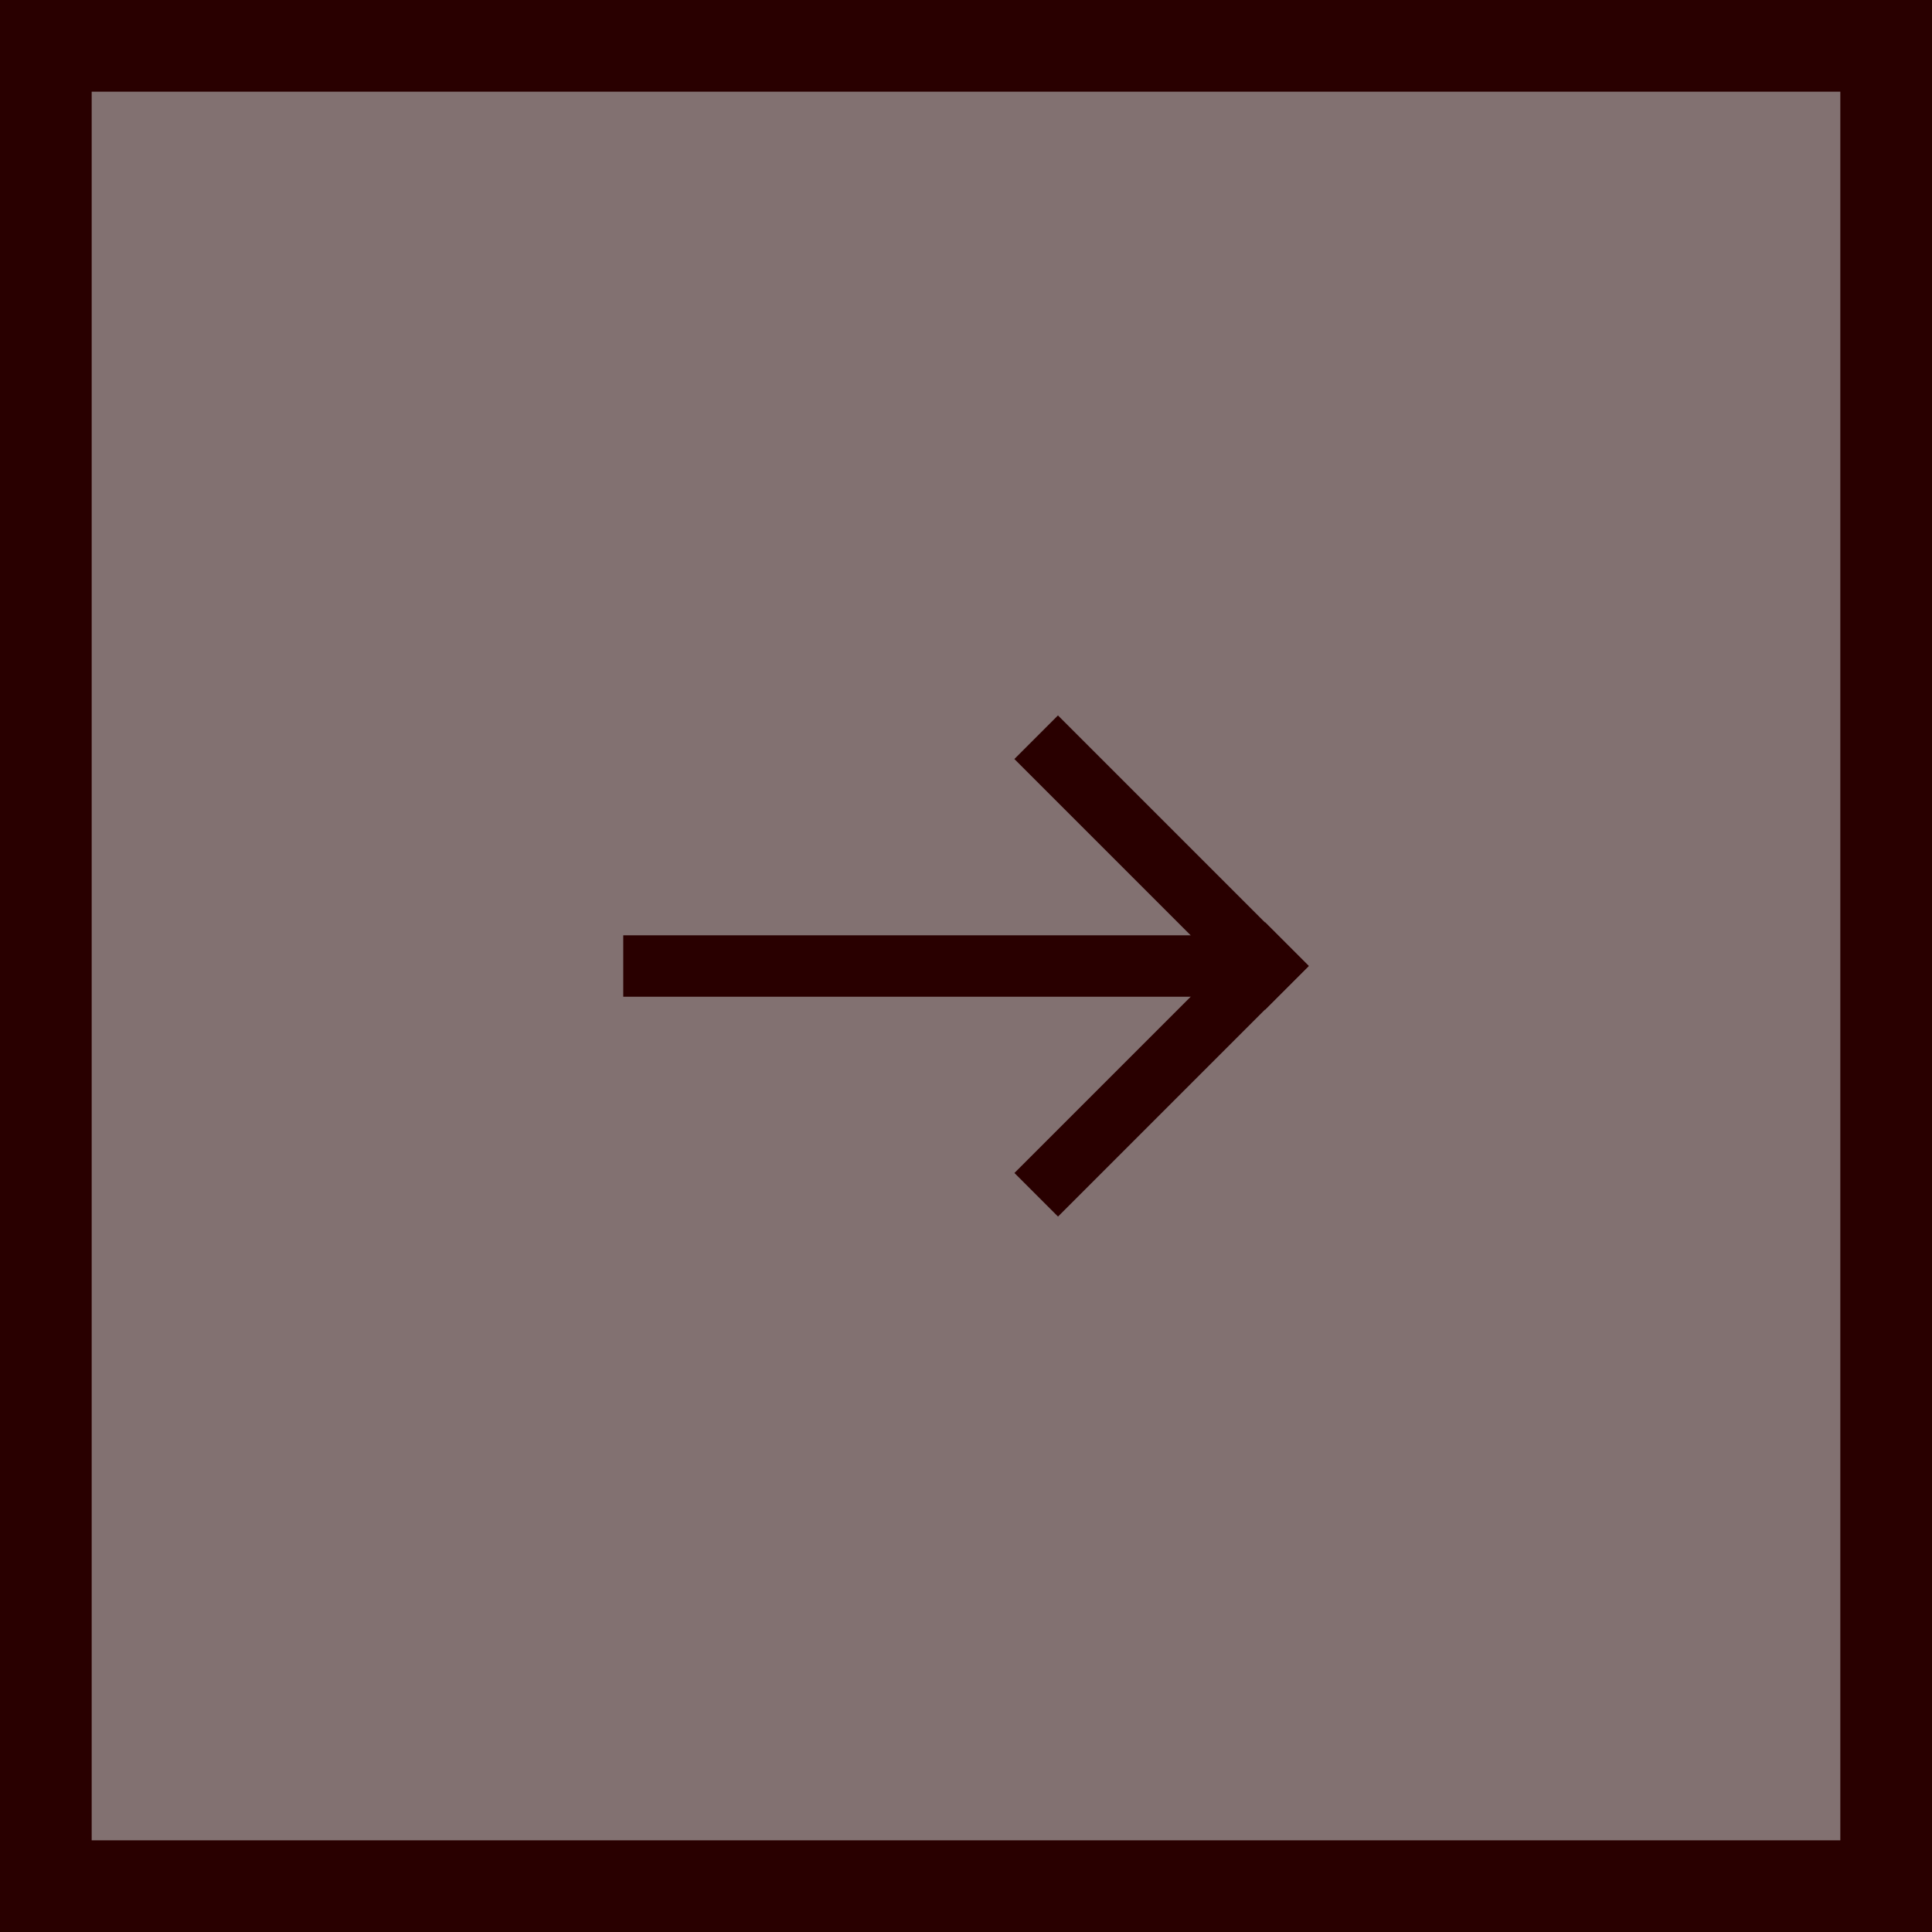<svg version="1.1" xmlns="http://www.w3.org/2000/svg" xmlns:xlink="http://www.w3.org/1999/xlink" width="42.149" height="42.149" viewBox="0,0,42.149,42.149"><g transform="translate(-556.099,-219.503)"><g data-paper-data="{&quot;isPaintingLayer&quot;:true}" fill-rule="nonzero" stroke-linecap="butt" stroke-linejoin="miter" stroke-miterlimit="10" stroke-dasharray="" stroke-dashoffset="0" style="mix-blend-mode: normal"><path d="M557.099,260.652v-40.149h40.149v40.149z" fill="#827171" stroke="#290000" stroke-width="2"/><g fill="#290000" stroke-width="0"><path d="M583.668,239.908v1.34h-13.972v-1.34z" stroke="#ffffff"/><g stroke="none"><path d="M584.651,240.574l-5.47,5.47l-0.951,-0.951l5.47,-5.47z"/><path d="M583.699,241.532l-5.47,-5.47l0.951,-0.951l5.47,5.47z"/></g></g></g></g></svg>